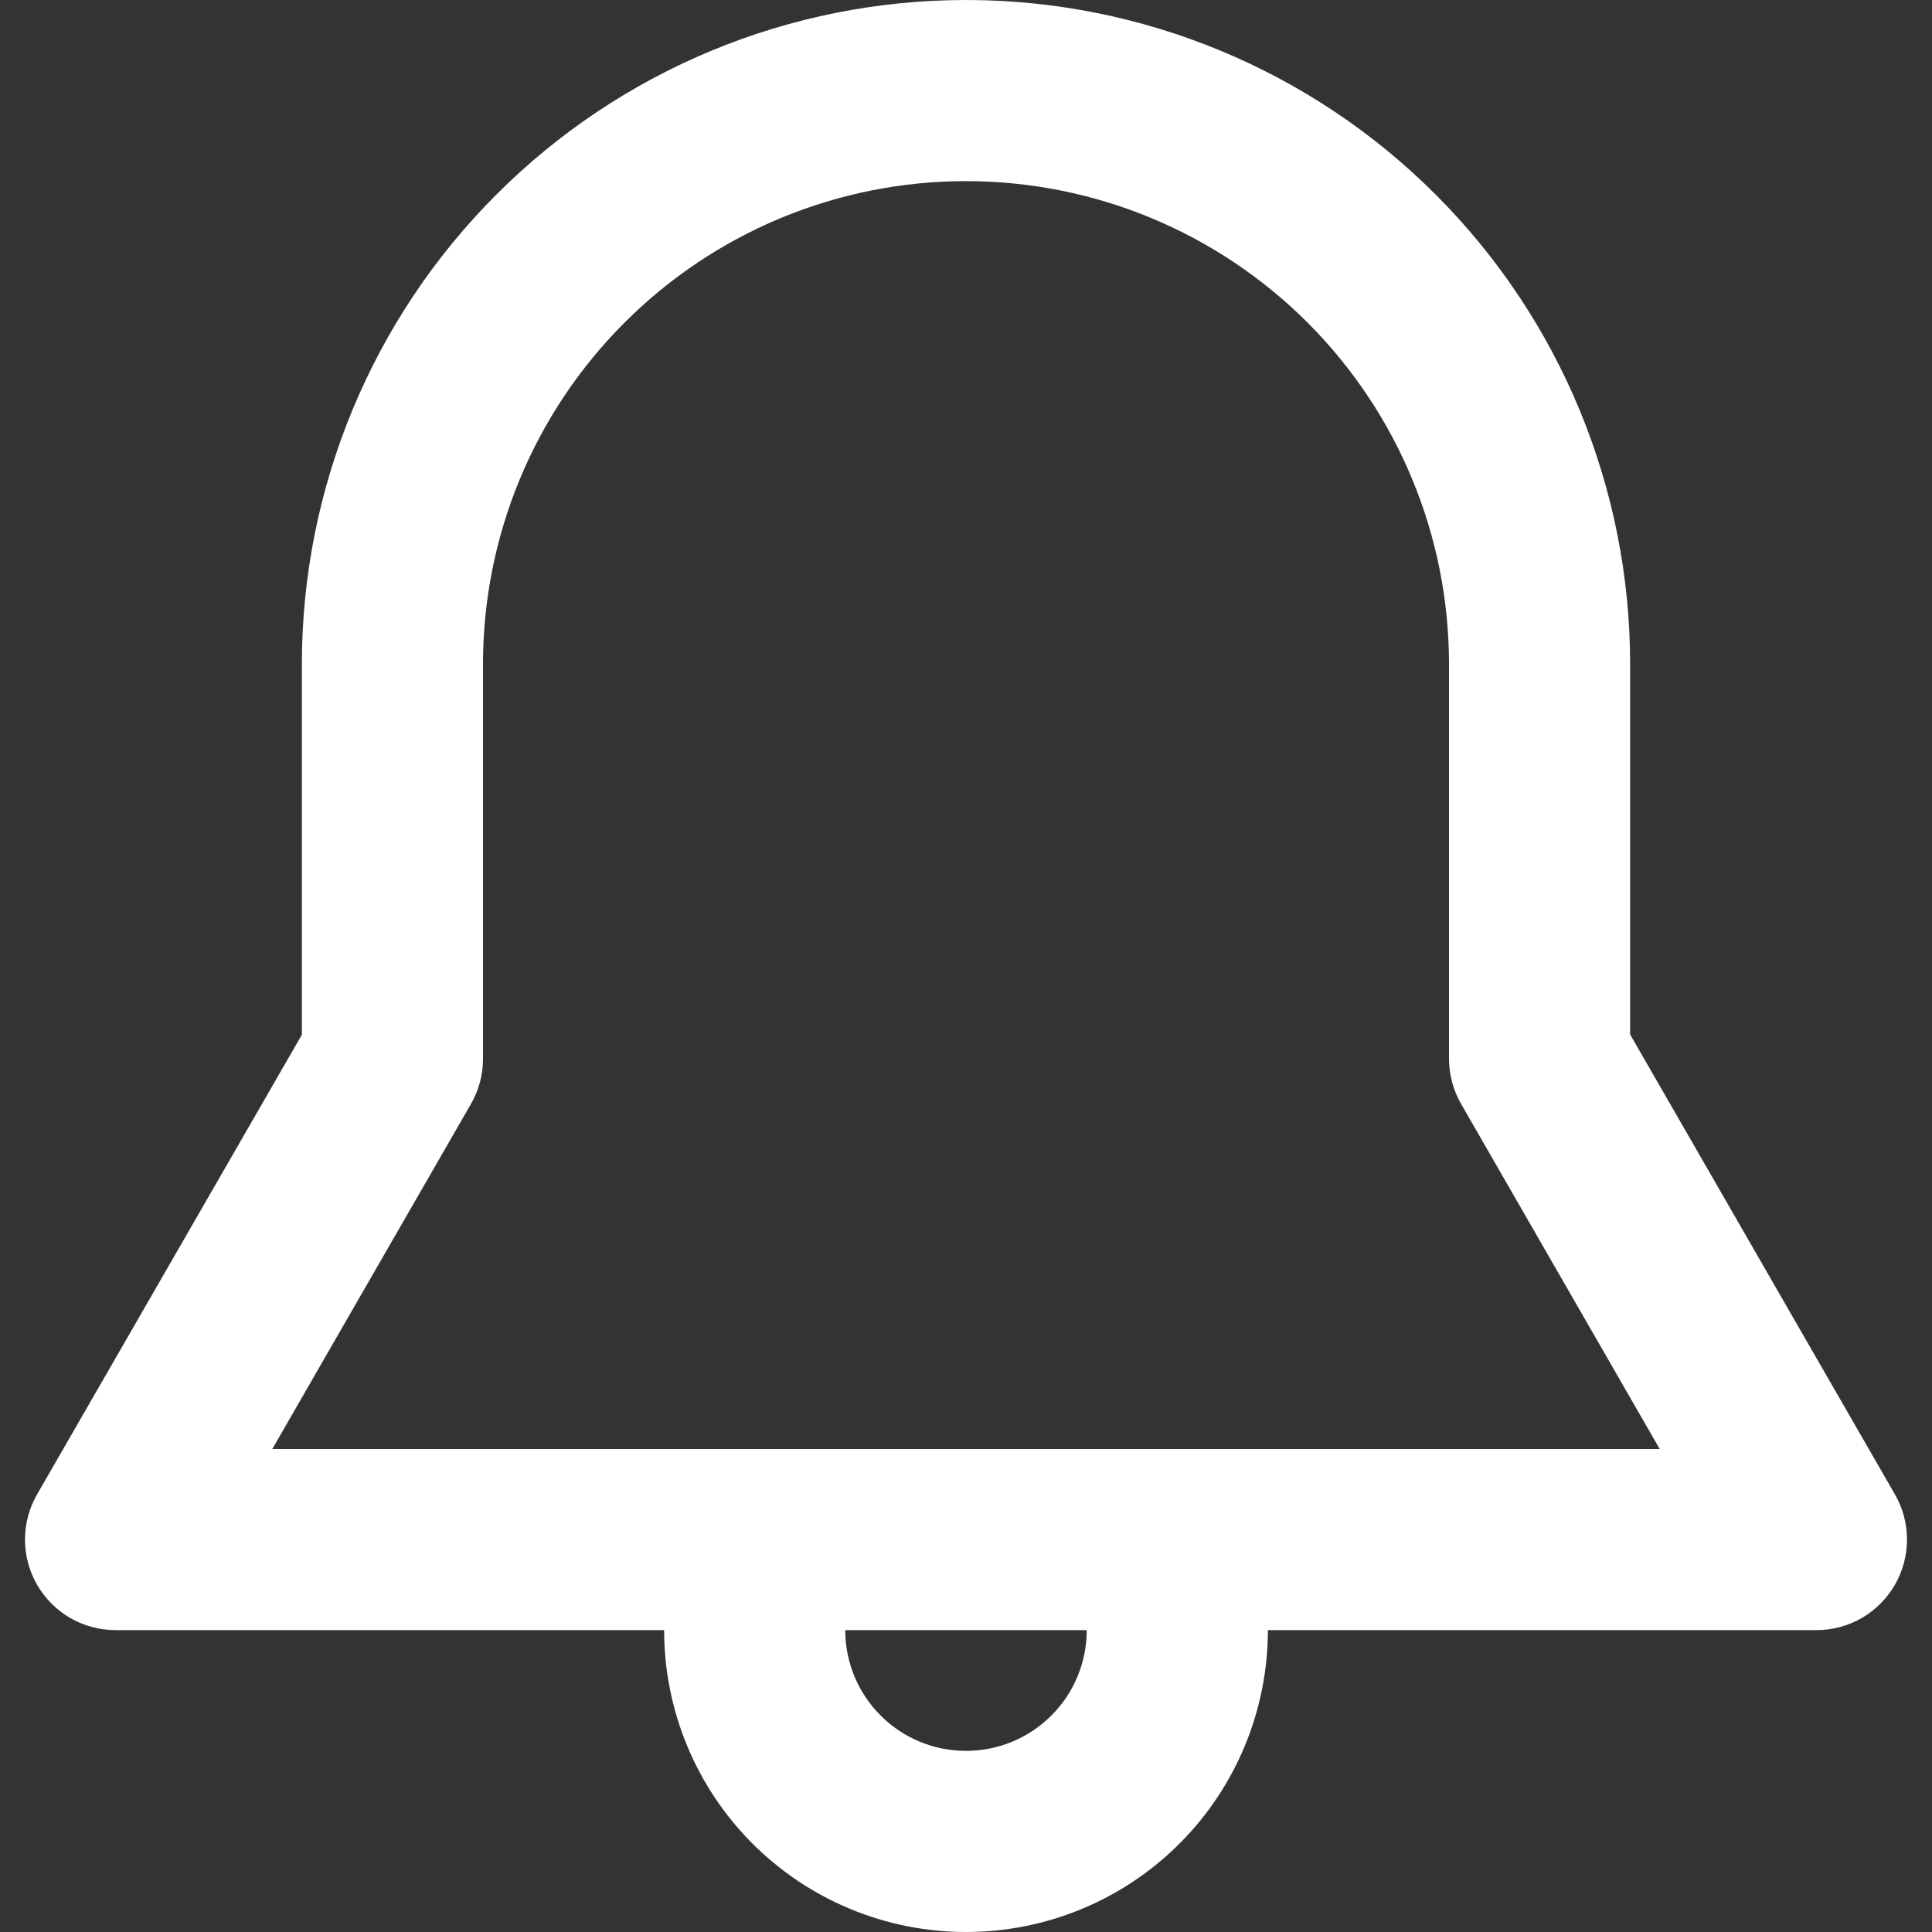 <svg width="16" height="16" viewBox="0 0 16 16" fill="none" xmlns="http://www.w3.org/2000/svg">
  <rect x="0" y="0" width="16" height="16" fill="#333333" stroke="none"/>
  <path
    d="M8 1.5C6.939 1.5 5.922 1.921 5.172 2.672C4.421 3.422 4 4.439 4 5.5V8.77C4 8.901 3.965 9.03 3.9 9.143L2.255 12H13.745L12.1 9.142C12.035 9.028 12 8.899 12 8.768V5.5C12 4.439 11.579 3.422 10.829 2.672C10.078 1.921 9.061 1.5 8 1.5ZM2.5 5.5C2.5 4.041 3.08 2.642 4.111 1.611C5.142 0.579 6.541 0 8 0C9.459 0 10.858 0.579 11.889 1.611C12.921 2.642 13.5 4.041 13.5 5.5V8.567L15.693 12.376C15.759 12.49 15.793 12.619 15.793 12.751C15.793 12.882 15.758 13.012 15.692 13.126C15.626 13.239 15.532 13.334 15.418 13.4C15.304 13.465 15.175 13.5 15.043 13.5H10.5C10.5 14.163 10.237 14.799 9.768 15.268C9.299 15.737 8.663 16 8 16C7.337 16 6.701 15.737 6.232 15.268C5.763 14.799 5.5 14.163 5.5 13.5H0.957C0.826 13.5 0.696 13.465 0.582 13.4C0.468 13.334 0.374 13.239 0.308 13.126C0.242 13.012 0.207 12.882 0.207 12.751C0.207 12.619 0.241 12.49 0.307 12.376L2.5 8.569V5.5ZM7 13.5C7 13.765 7.105 14.02 7.293 14.207C7.48 14.395 7.735 14.5 8 14.5C8.265 14.5 8.52 14.395 8.707 14.207C8.895 14.02 9 13.765 9 13.5H7Z"
    fill="white" />
</svg>